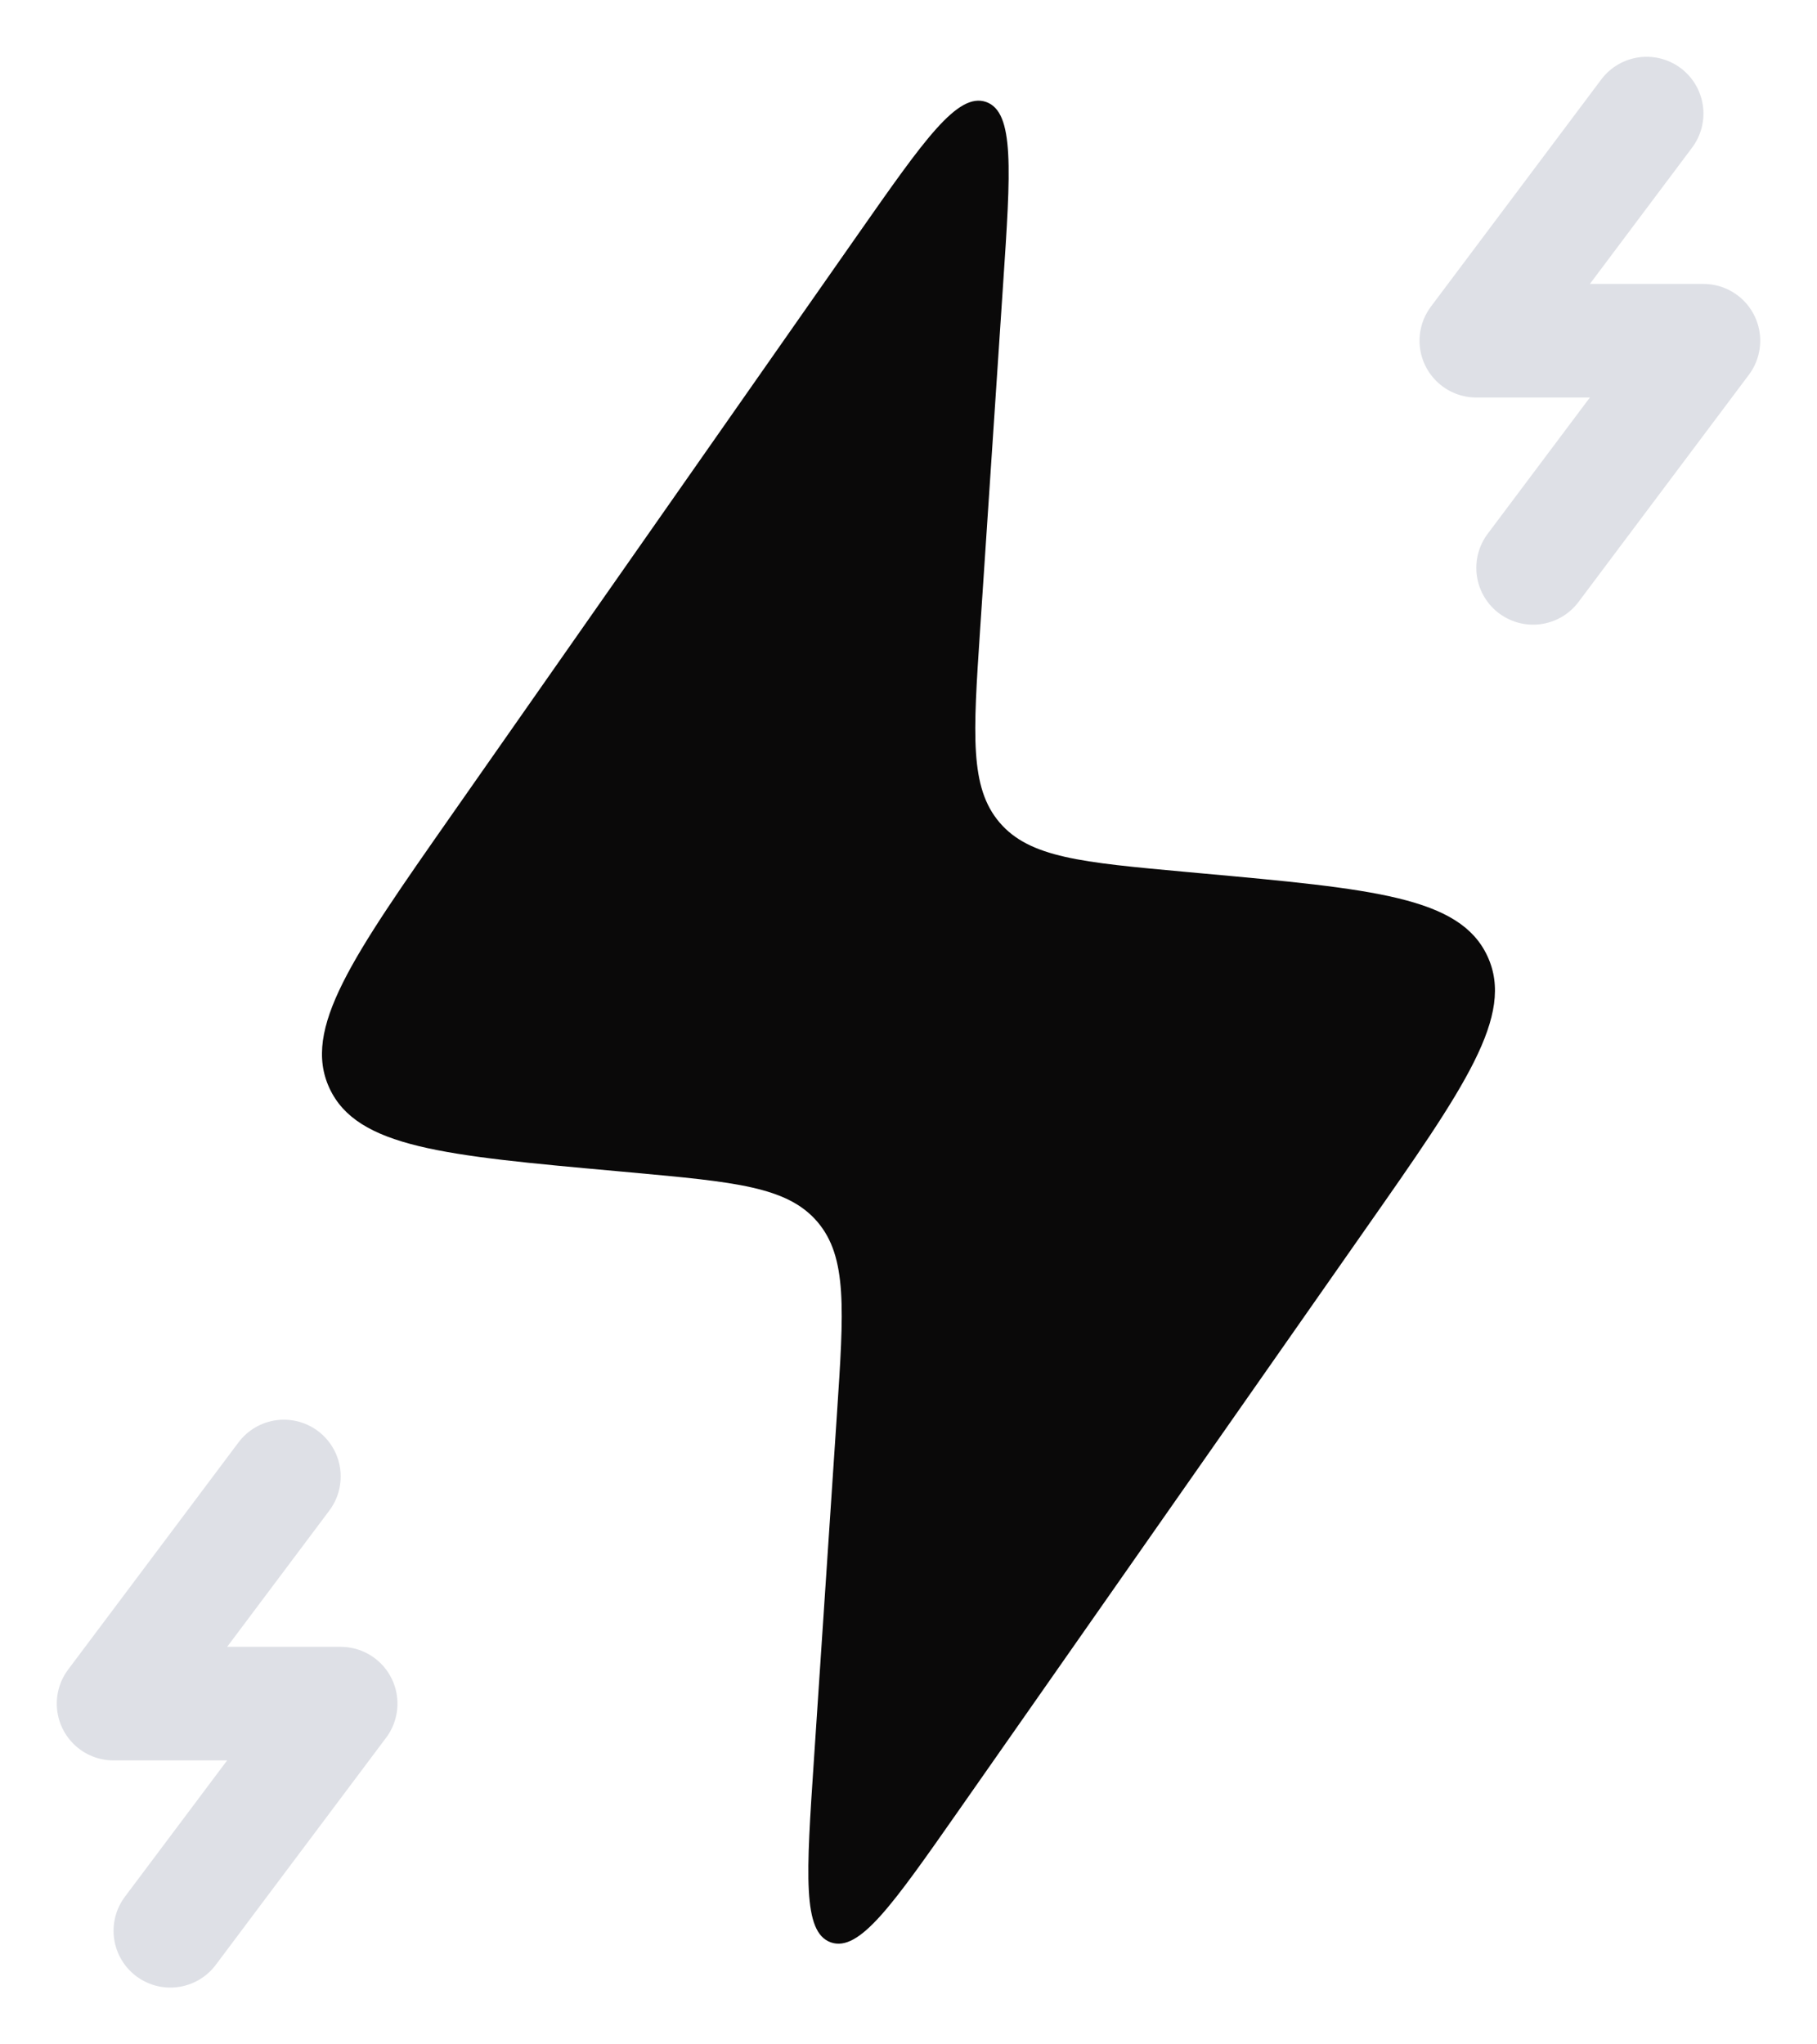 <svg width="16" height="18" viewBox="0 0 16 18" fill="none" xmlns="http://www.w3.org/2000/svg">
    <path d="M5.556 10.323L5.436 10.312C3.908 10.174 3.144 10.104 2.901 9.581C2.659 9.059 3.099 8.43 3.978 7.174L7.561 2.055C8.142 1.225 8.433 0.81 8.684 0.898C8.934 0.987 8.901 1.492 8.833 2.503L8.63 5.552C8.569 6.472 8.538 6.932 8.802 7.242C9.067 7.552 9.526 7.593 10.444 7.677L10.564 7.688C12.092 7.827 12.856 7.896 13.098 8.419C13.341 8.941 12.901 9.57 12.021 10.826L8.439 15.945C7.858 16.775 7.567 17.19 7.316 17.102C7.066 17.013 7.099 16.508 7.167 15.497L7.37 12.448C7.431 11.528 7.462 11.068 7.198 10.758C6.933 10.448 6.474 10.407 5.556 10.323Z" fill="#0A0909"/>
    <path d="M14.5 1L13 3H15L13.5 5" stroke="#7E869E" stroke-opacity="0.25" stroke-linecap="round" stroke-linejoin="round"/>
    <path d="M2.5 13L1 15H3L1.5 17" stroke="#7E869E" stroke-opacity="0.25" stroke-linecap="round" stroke-linejoin="round"/>
</svg>
